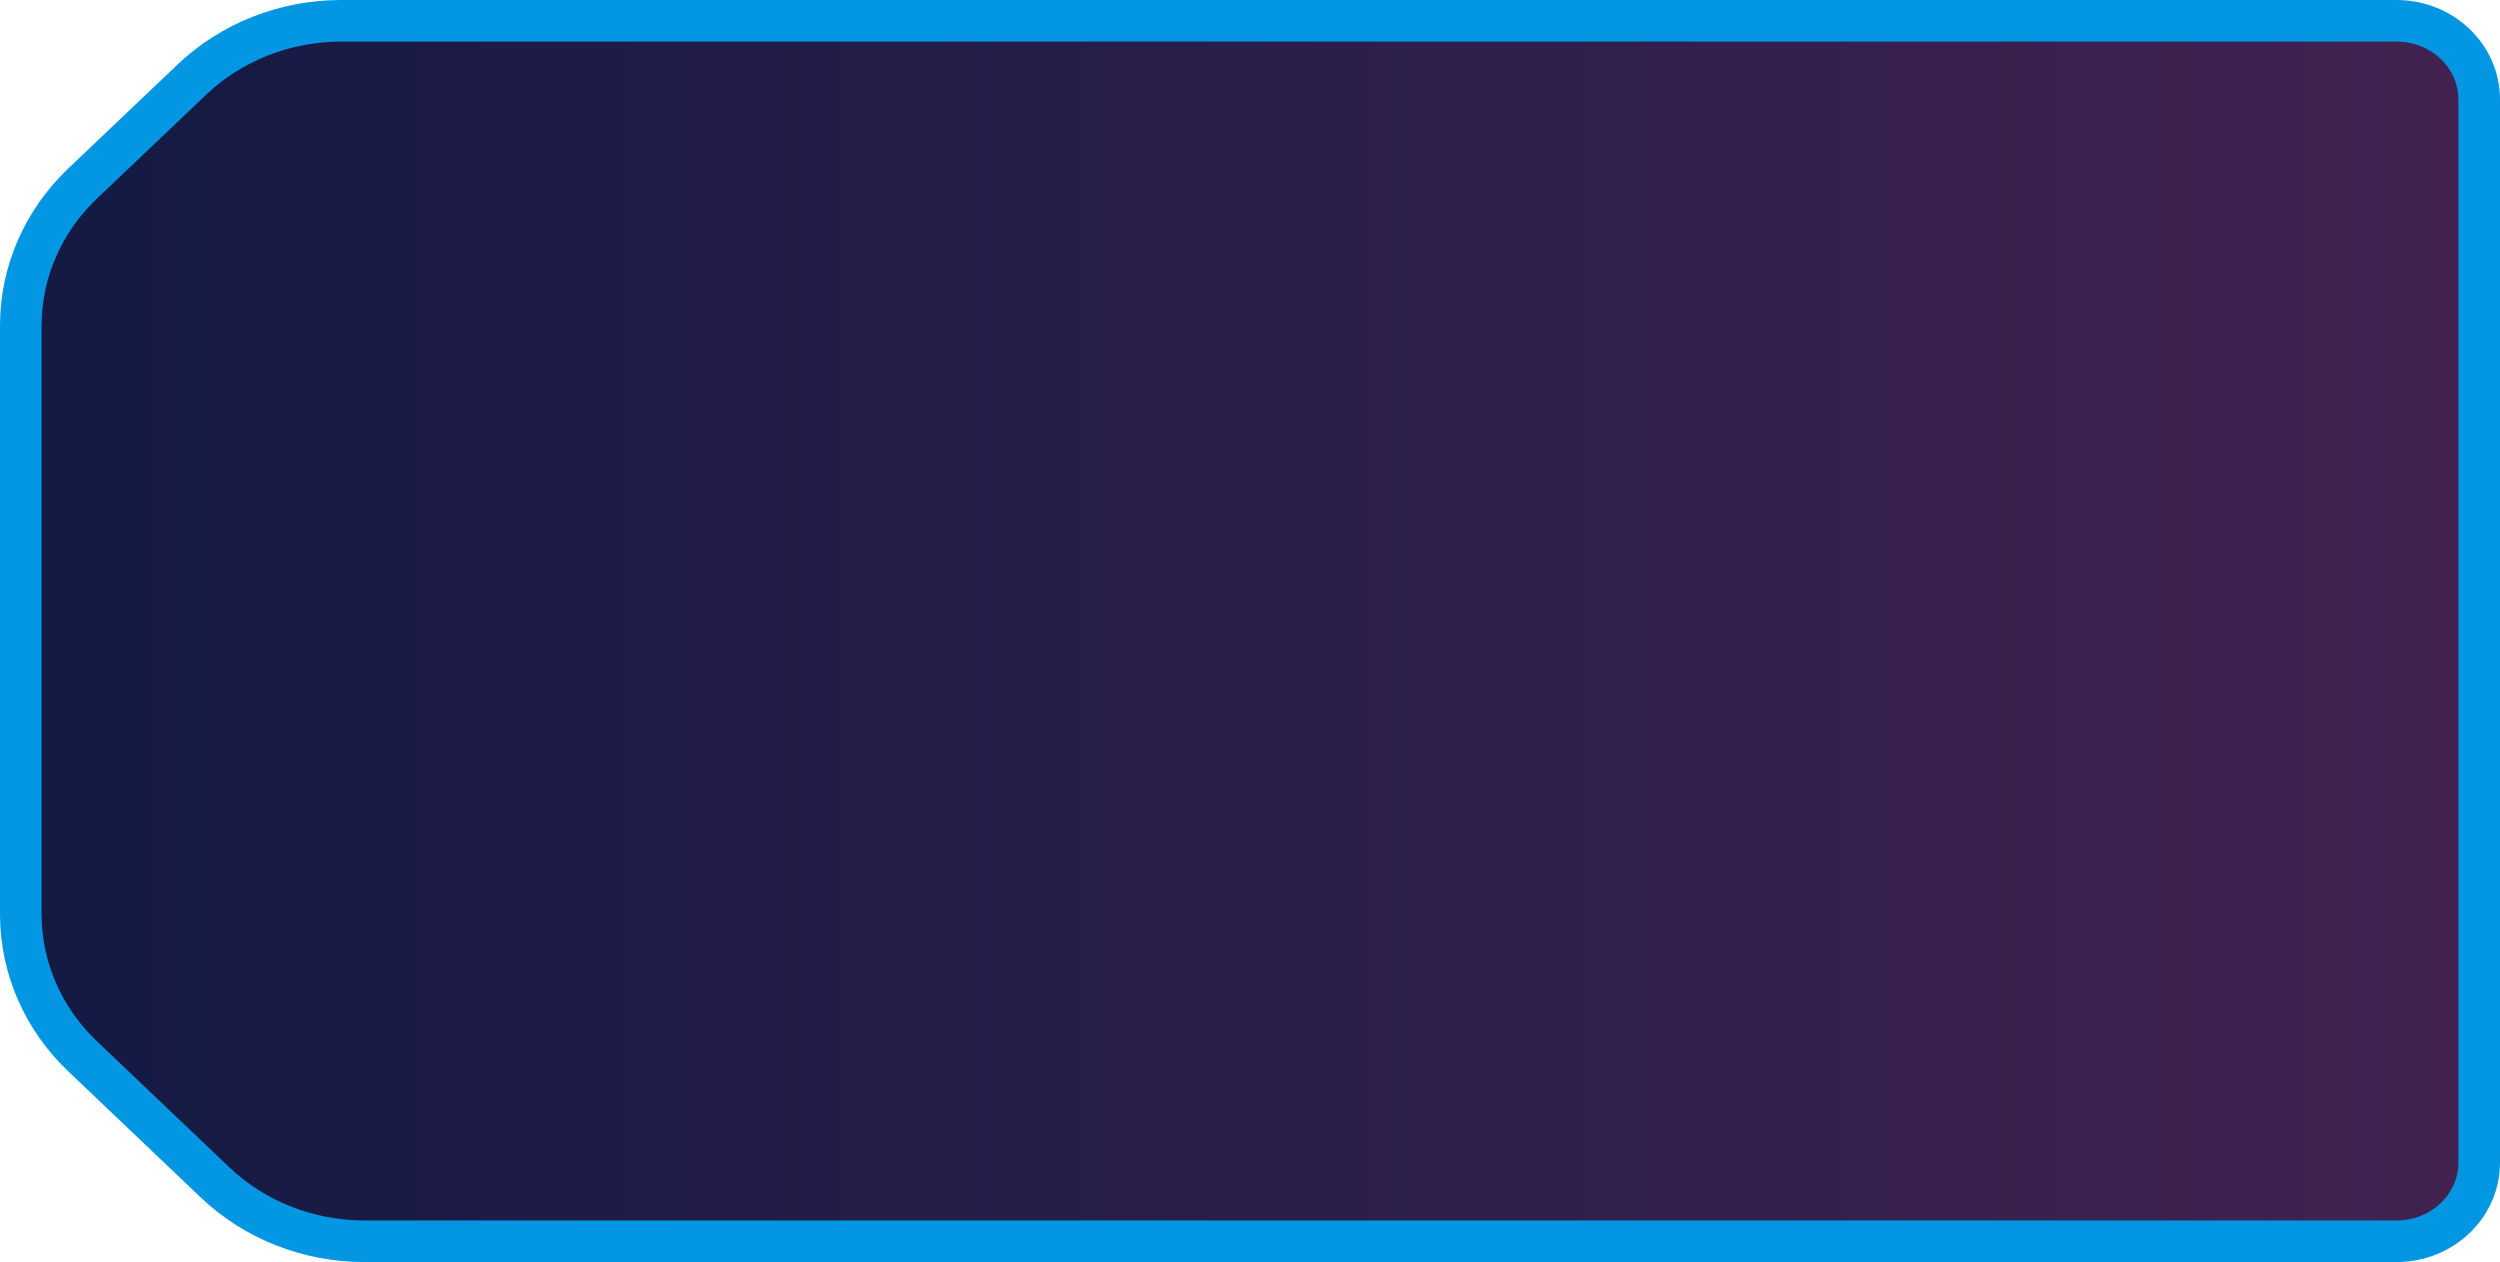 <svg xmlns="http://www.w3.org/2000/svg" viewBox="0 0 300.5 151.7" preserveAspectRatio="none"><defs><linearGradient id="a" x1="2.5" x2="298" y1="75.85" y2="75.85" gradientUnits="userSpaceOnUse"><stop offset="0" stop-color="#131a43"/><stop offset=".99" stop-color="#412251"/></linearGradient></defs><path d="M2.5 39.14v70.76c0 6.4 2.67 12.55 7.43 17.07l15.93 15.16c4.76 4.53 11.21 7.07 17.95 7.07h244.25c5.49 0 9.94-4.23 9.94-9.45V11.95c0-5.22-4.45-9.45-9.94-9.45H41.01c-6.73 0-13.19 2.54-17.95 7.07L9.93 22.06C5.17 26.59 2.5 32.73 2.5 39.13Z" style="fill:url(#a);stroke:#0396e3;stroke-miterlimit:10;stroke-width:5px"/></svg>